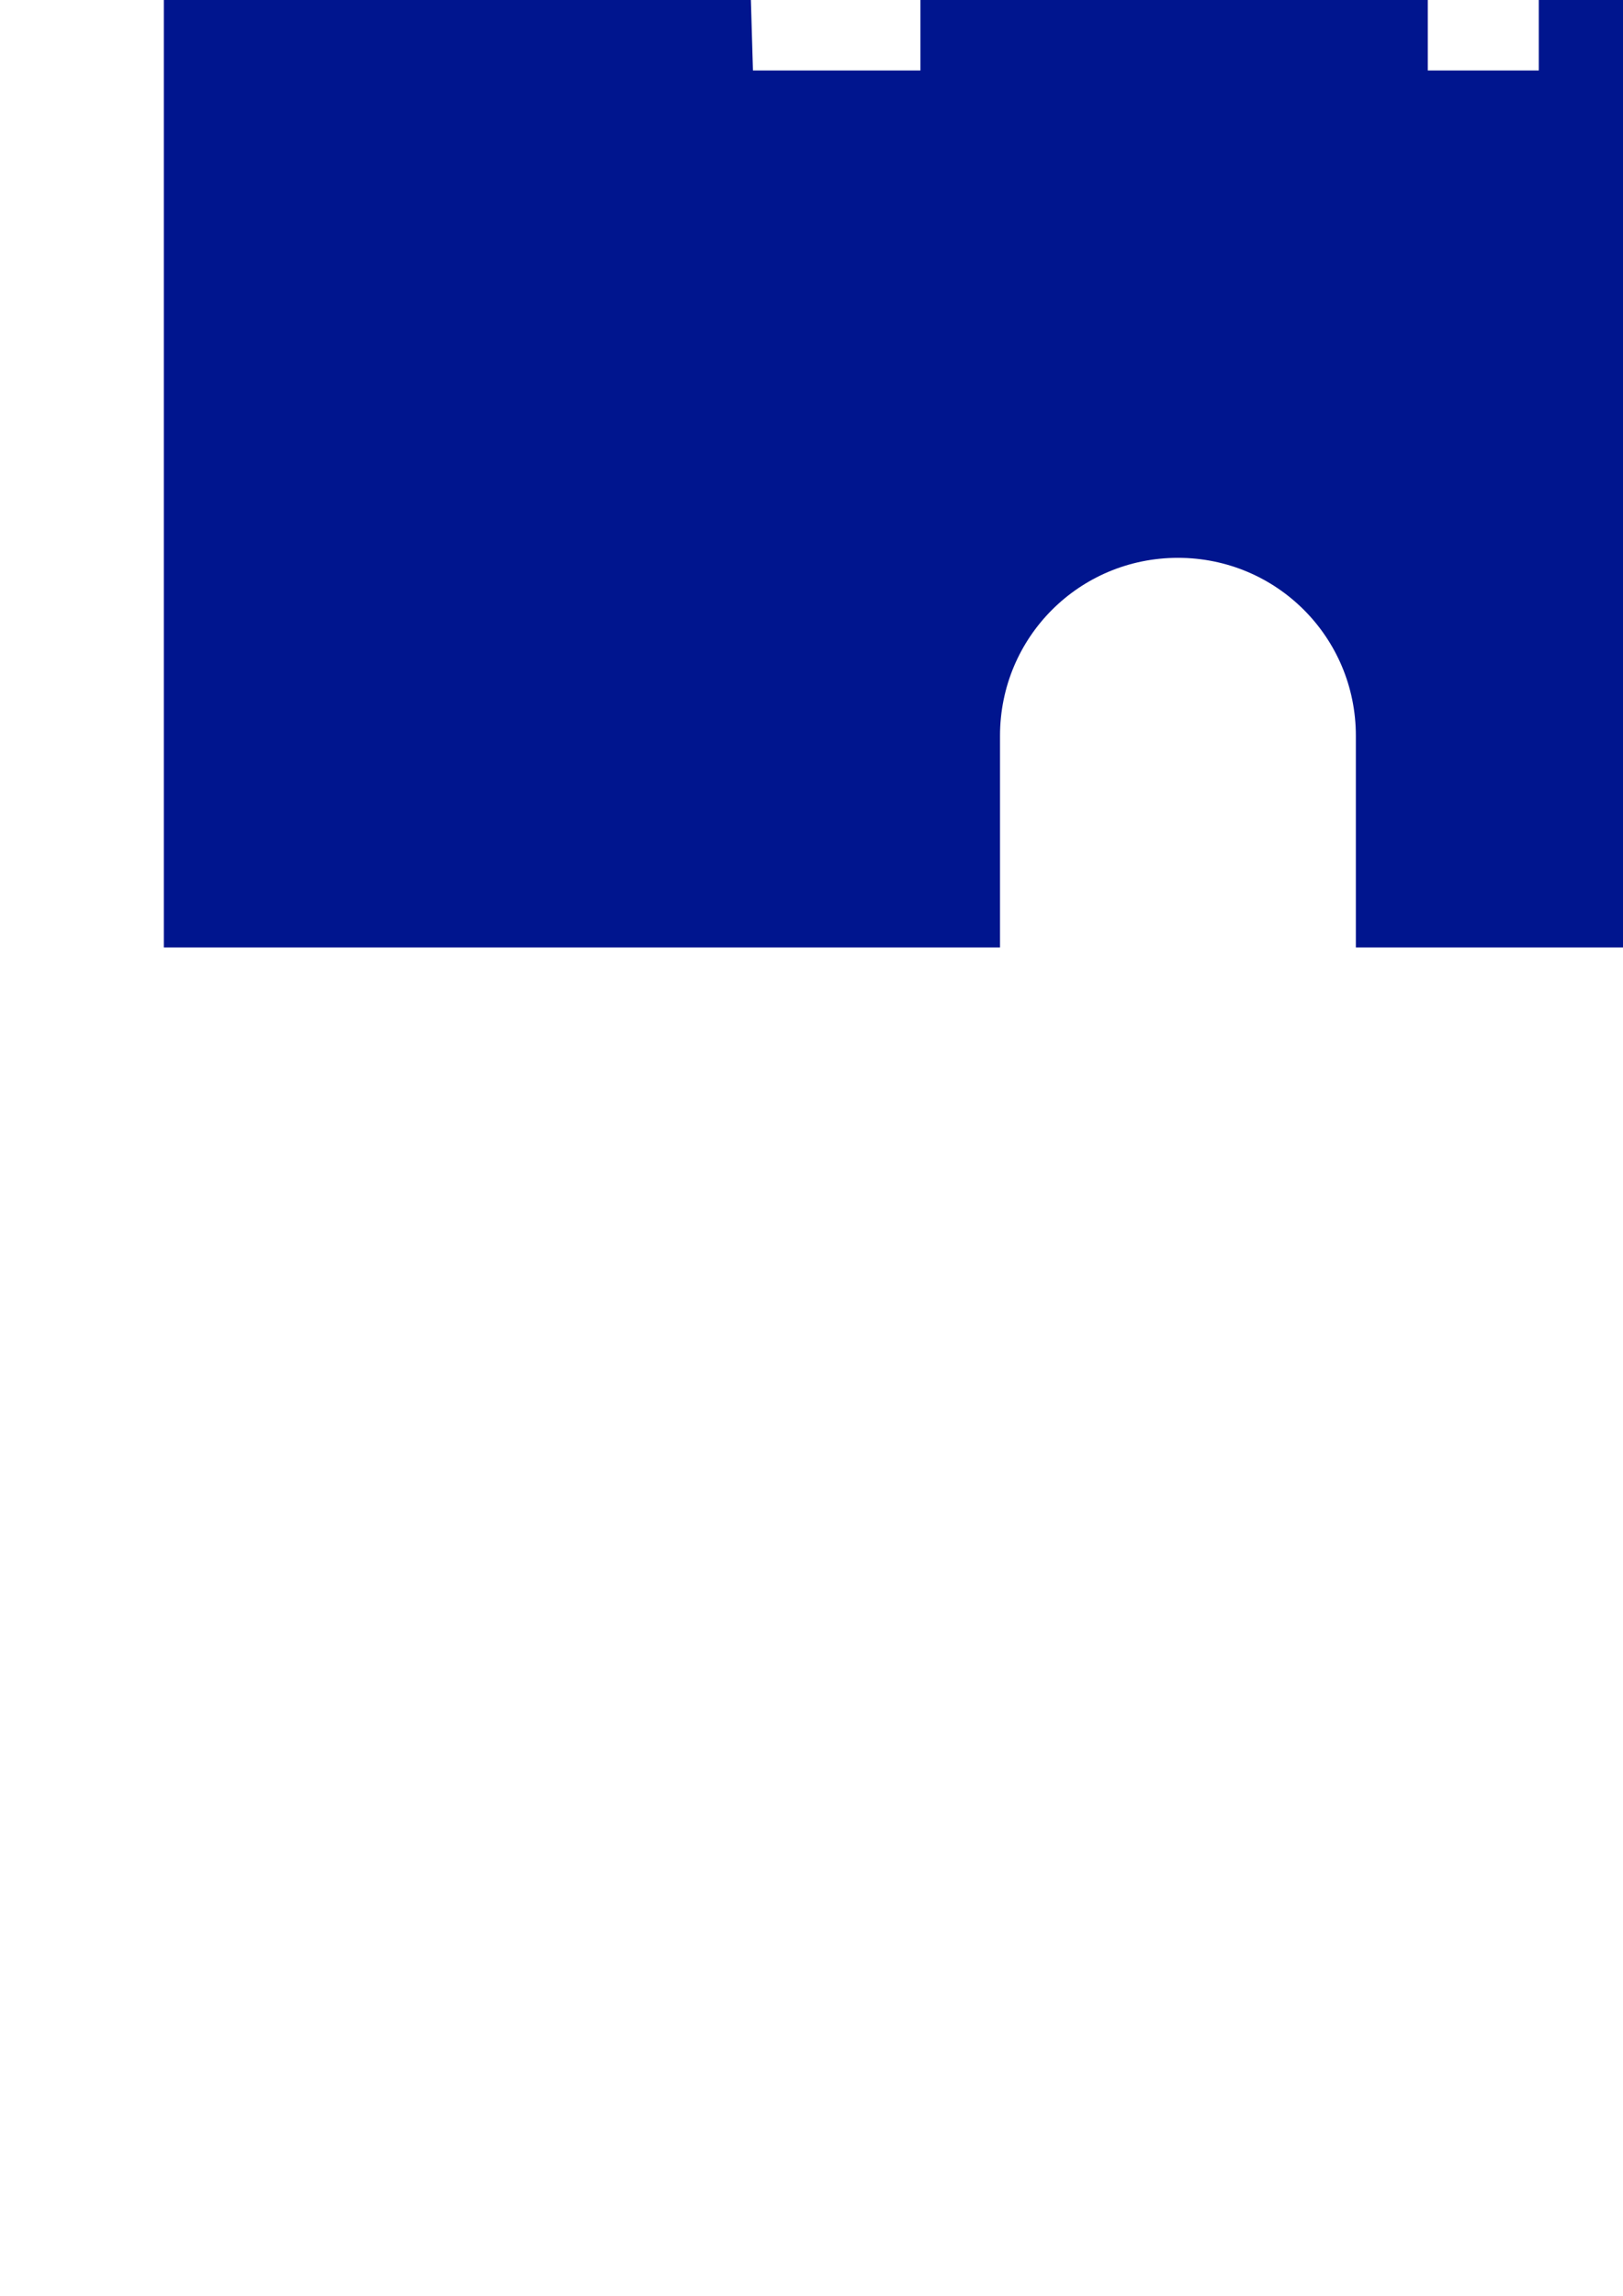 <?xml version="1.0" encoding="UTF-8" standalone="no"?>
<!-- Created with Inkscape (http://www.inkscape.org/) -->

<svg
   xmlns:dc="http://purl.org/dc/elements/1.1/"
   xmlns:cc="http://creativecommons.org/ns#"
   xmlns:rdf="http://www.w3.org/1999/02/22-rdf-syntax-ns#"
   xmlns:svg="http://www.w3.org/2000/svg"
   xmlns="http://www.w3.org/2000/svg"
   xmlns:sodipodi="http://sodipodi.sourceforge.net/DTD/sodipodi-0.dtd"
   xmlns:inkscape="http://www.inkscape.org/namespaces/inkscape"
   width="210mm"
   height="297mm"
   viewBox="0 0 210 297"
   version="1.1"
   id="svg9345"
   sodipodi:docname="medieval-icon.svg"
   inkscape:version="0.92.1 r15371">
  <defs
     id="defs9339" />
  <sodipodi:namedview
     id="base"
     pagecolor="#ffffff"
     bordercolor="#666666"
     borderopacity="1.0"
     inkscape:pageopacity="0.0"
     inkscape:pageshadow="2"
     inkscape:zoom="0.35"
     inkscape:cx="678.98458"
     inkscape:cy="1025.6229"
     inkscape:document-units="mm"
     inkscape:current-layer="g9954"
     showgrid="false"
     showguides="true"
     inkscape:guide-bbox="true"
     inkscape:snap-global="false"
     inkscape:window-width="1366"
     inkscape:window-height="705"
     inkscape:window-x="-8"
     inkscape:window-y="-8"
     inkscape:window-maximized="1">
    <sodipodi:guide
       position="21.167,207.887"
       orientation="1,0"
       id="guide9894"
       inkscape:locked="false" />
  </sodipodi:namedview>
  <g
     inkscape:label="Layer 1"
     inkscape:groupmode="layer"
     id="layer1">
    <g
       id="g9954"
       inkscape:export-xdpi="29.9"
       inkscape:export-ydpi="29.9">
      <g
         id="g4496"
         inkscape:export-xdpi="29.9"
         inkscape:export-ydpi="29.9">
        <path
           style="fill:#ffffff;fill-opacity:0;stroke:none;stroke-width:9.477;stroke-linecap:round;stroke-linejoin:round;stroke-miterlimit:4;stroke-dasharray:none;stroke-opacity:1"
           d="M 662.016 462.52 L 662.016 359.191 C 662.016 356.183 661.864 353.211 661.568 350.283 C 661.273 347.356 660.835 344.473 660.258 341.641 C 659.681 338.808 658.967 336.026 658.123 333.303 C 657.279 330.579 656.307 327.913 655.211 325.312 C 654.115 322.712 652.895 320.179 651.561 317.717 C 650.226 315.255 648.777 312.865 647.219 310.555 C 645.661 308.245 643.994 306.013 642.227 303.869 C 640.459 301.726 638.59 299.67 636.627 297.707 C 634.664 295.744 632.608 293.875 630.465 292.107 C 628.321 290.34 626.089 288.673 623.779 287.115 C 621.469 285.557 619.079 284.108 616.617 282.773 C 614.155 281.439 611.622 280.219 609.021 279.123 C 606.421 278.027 603.755 277.055 601.031 276.211 C 598.308 275.367 595.526 274.653 592.693 274.076 C 589.861 273.499 586.976 273.061 584.049 272.766 C 581.121 272.47 578.151 272.318 575.143 272.318 C 572.135 272.318 569.164 272.47 566.236 272.766 C 563.309 273.061 560.425 273.499 557.592 274.076 C 554.759 274.653 551.977 275.367 549.254 276.211 C 546.53 277.055 543.866 278.027 541.266 279.123 C 538.666 280.219 536.13 281.439 533.668 282.773 C 531.206 284.108 528.816 285.557 526.506 287.115 C 524.196 288.673 521.966 290.34 519.822 292.107 C 517.679 293.875 515.621 295.744 513.658 297.707 C 511.695 299.67 509.826 301.726 508.059 303.869 C 506.291 306.013 504.625 308.245 503.066 310.555 C 501.508 312.865 500.059 315.255 498.725 317.717 C 497.39 320.179 496.172 322.712 495.076 325.312 C 493.98 327.913 493.006 330.579 492.162 333.303 C 491.319 336.026 490.606 338.808 490.029 341.641 C 489.453 344.473 489.012 347.356 488.717 350.283 C 488.421 353.211 488.27 356.183 488.27 359.191 L 488.27 462.52 L 662.016 462.52 z "
           id="path9950"
           transform="scale(0.265)" />
        <path
           style="fill:#00158e;fill-opacity:1;stroke:none;stroke-width:9.477;stroke-linecap:round;stroke-linejoin:round;stroke-miterlimit:4;stroke-dasharray:none;stroke-opacity:1"
           d="M 566.635 -515.693 L 558.893 -350.992 C 521.148 -269.139 477.473 -194.305 414.01 -107.887 L 449.402 -107.771 L 449.402 34.406 L 367.643 34.406 L 364.24 -81.42 L 310.047 -81.42 L 300.092 -53.006 L 258.064 -53.006 L 249.215 -81.42 L 200.553 -81.42 L 192.811 -53.006 L 146.359 -53.006 L 140.828 -81.42 L 80 -81.42 L 80 70.125 L 80 462.52 L 488.27 462.52 L 488.27 359.191 C 488.27 356.183 488.421 353.211 488.717 350.283 C 489.012 347.356 489.453 344.473 490.029 341.641 C 490.606 338.808 491.319 336.026 492.162 333.303 C 493.006 330.579 493.98 327.913 495.076 325.312 C 496.172 322.712 497.39 320.179 498.725 317.717 C 500.059 315.255 501.508 312.865 503.066 310.555 C 504.625 308.245 506.291 306.013 508.059 303.869 C 509.826 301.726 511.695 299.67 513.658 297.707 C 515.621 295.744 517.679 293.875 519.822 292.107 C 521.966 290.34 524.196 288.673 526.506 287.115 C 528.816 285.557 531.206 284.108 533.668 282.773 C 536.13 281.439 538.666 280.219 541.266 279.123 C 543.866 278.027 546.53 277.055 549.254 276.211 C 551.977 275.367 554.759 274.653 557.592 274.076 C 560.425 273.499 563.309 273.061 566.236 272.766 C 569.164 272.47 572.135 272.318 575.143 272.318 C 578.151 272.318 581.121 272.47 584.049 272.766 C 586.976 273.061 589.861 273.499 592.693 274.076 C 595.526 274.653 598.308 275.367 601.031 276.211 C 603.755 277.055 606.421 278.027 609.021 279.123 C 611.622 280.219 614.155 281.439 616.617 282.773 C 619.079 284.108 621.469 285.557 623.779 287.115 C 626.089 288.673 628.321 290.34 630.465 292.107 C 632.608 293.875 634.664 295.744 636.627 297.707 C 638.59 299.67 640.459 301.726 642.227 303.869 C 643.994 306.013 645.661 308.245 647.219 310.555 C 648.777 312.865 650.226 315.255 651.561 317.717 C 652.895 320.179 654.115 322.712 655.211 325.312 C 656.307 327.913 657.279 330.579 658.123 333.303 C 658.967 336.026 659.681 338.808 660.258 341.641 C 660.835 344.473 661.273 347.356 661.568 350.283 C 661.864 353.211 662.016 356.183 662.016 359.191 L 662.016 462.52 L 1040 462.52 L 1040 34.406 L 1038.6 34.406 L 1035.576 -68.461 L 981.383 -68.461 L 971.43 -40.047 L 929.402 -40.047 L 920.553 -68.461 L 871.889 -68.461 L 864.146 -40.047 L 817.695 -40.047 L 812.166 -68.461 L 751.338 -68.461 L 751.338 34.406 L 697.145 34.406 L 697.145 -106.963 L 736.957 -106.832 C 676.326 -191.376 616.973 -271.711 587.65 -352.045 L 572.166 -515.693 L 566.635 -515.693 z M 572.721 -515.693 L 577.695 -461.496 C 590.046 -463.761 602.307 -467.171 614.746 -469.389 C 640.381 -473.959 642.375 -466.906 655.113 -466.232 C 687.34 -464.528 731.774 -478.997 736.404 -480.439 L 678.697 -490.482 L 733.641 -507.277 C 723.169 -505.991 687.364 -507.162 655.668 -513.59 C 637.552 -517.264 607.491 -504.188 598.156 -507.277 L 572.721 -515.693 z "
           id="rect9890"
           transform="scale(0.265)" />
      </g>
    </g>
  </g>
</svg>
